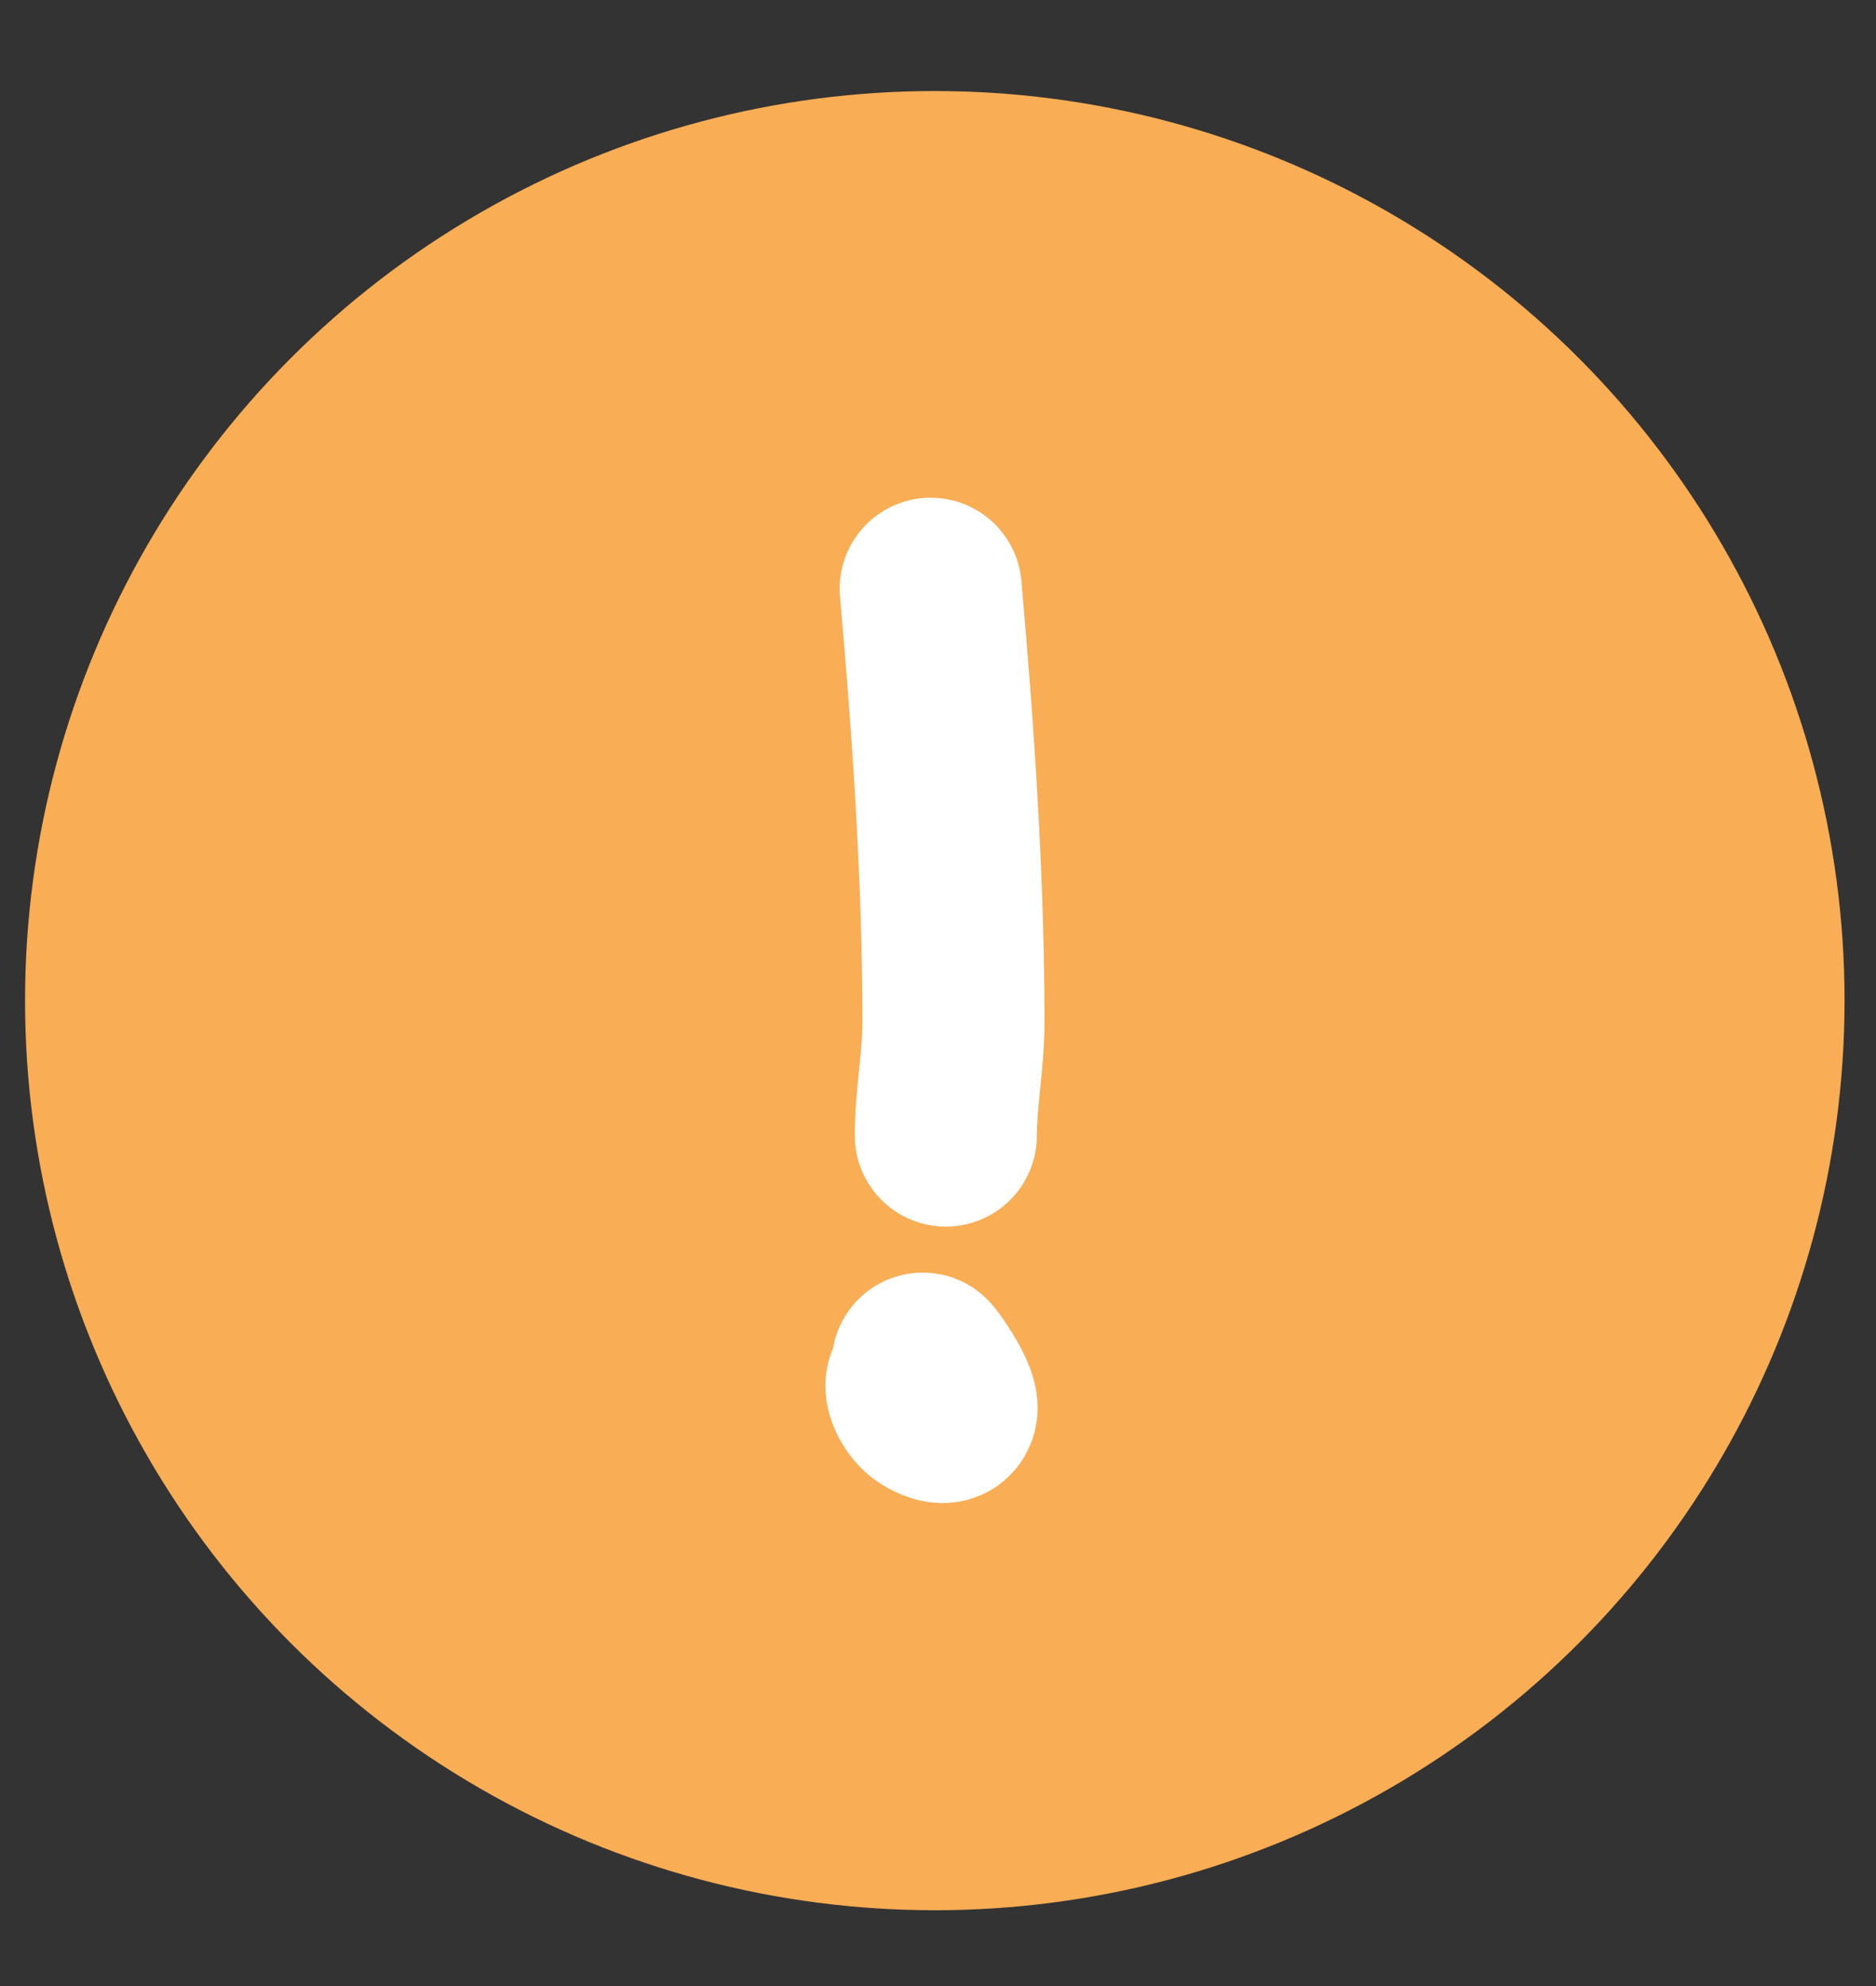 <svg width="17" height="18" viewBox="0 0 17 18" fill="none" xmlns="http://www.w3.org/2000/svg">
<rect x="0" y="0" width="17" height="18" fill="#333333" stroke="none"/>
<circle cx="8.471" cy="9.069" r="8.244" fill="#F9AD54"/>
<path d="M8.434 5.336C8.548 6.631 8.64 7.962 8.64 9.263C8.64 9.615 8.571 9.952 8.571 10.292" stroke="white" stroke-width="1.65" stroke-linecap="round" stroke-linejoin="round"/>
<path d="M8.362 12.359C8.413 12.412 8.775 12.948 8.431 12.757C8.316 12.694 8.216 12.423 8.431 12.566" stroke="white" stroke-width="1.65" stroke-linecap="round" stroke-linejoin="round"/>
</svg>
